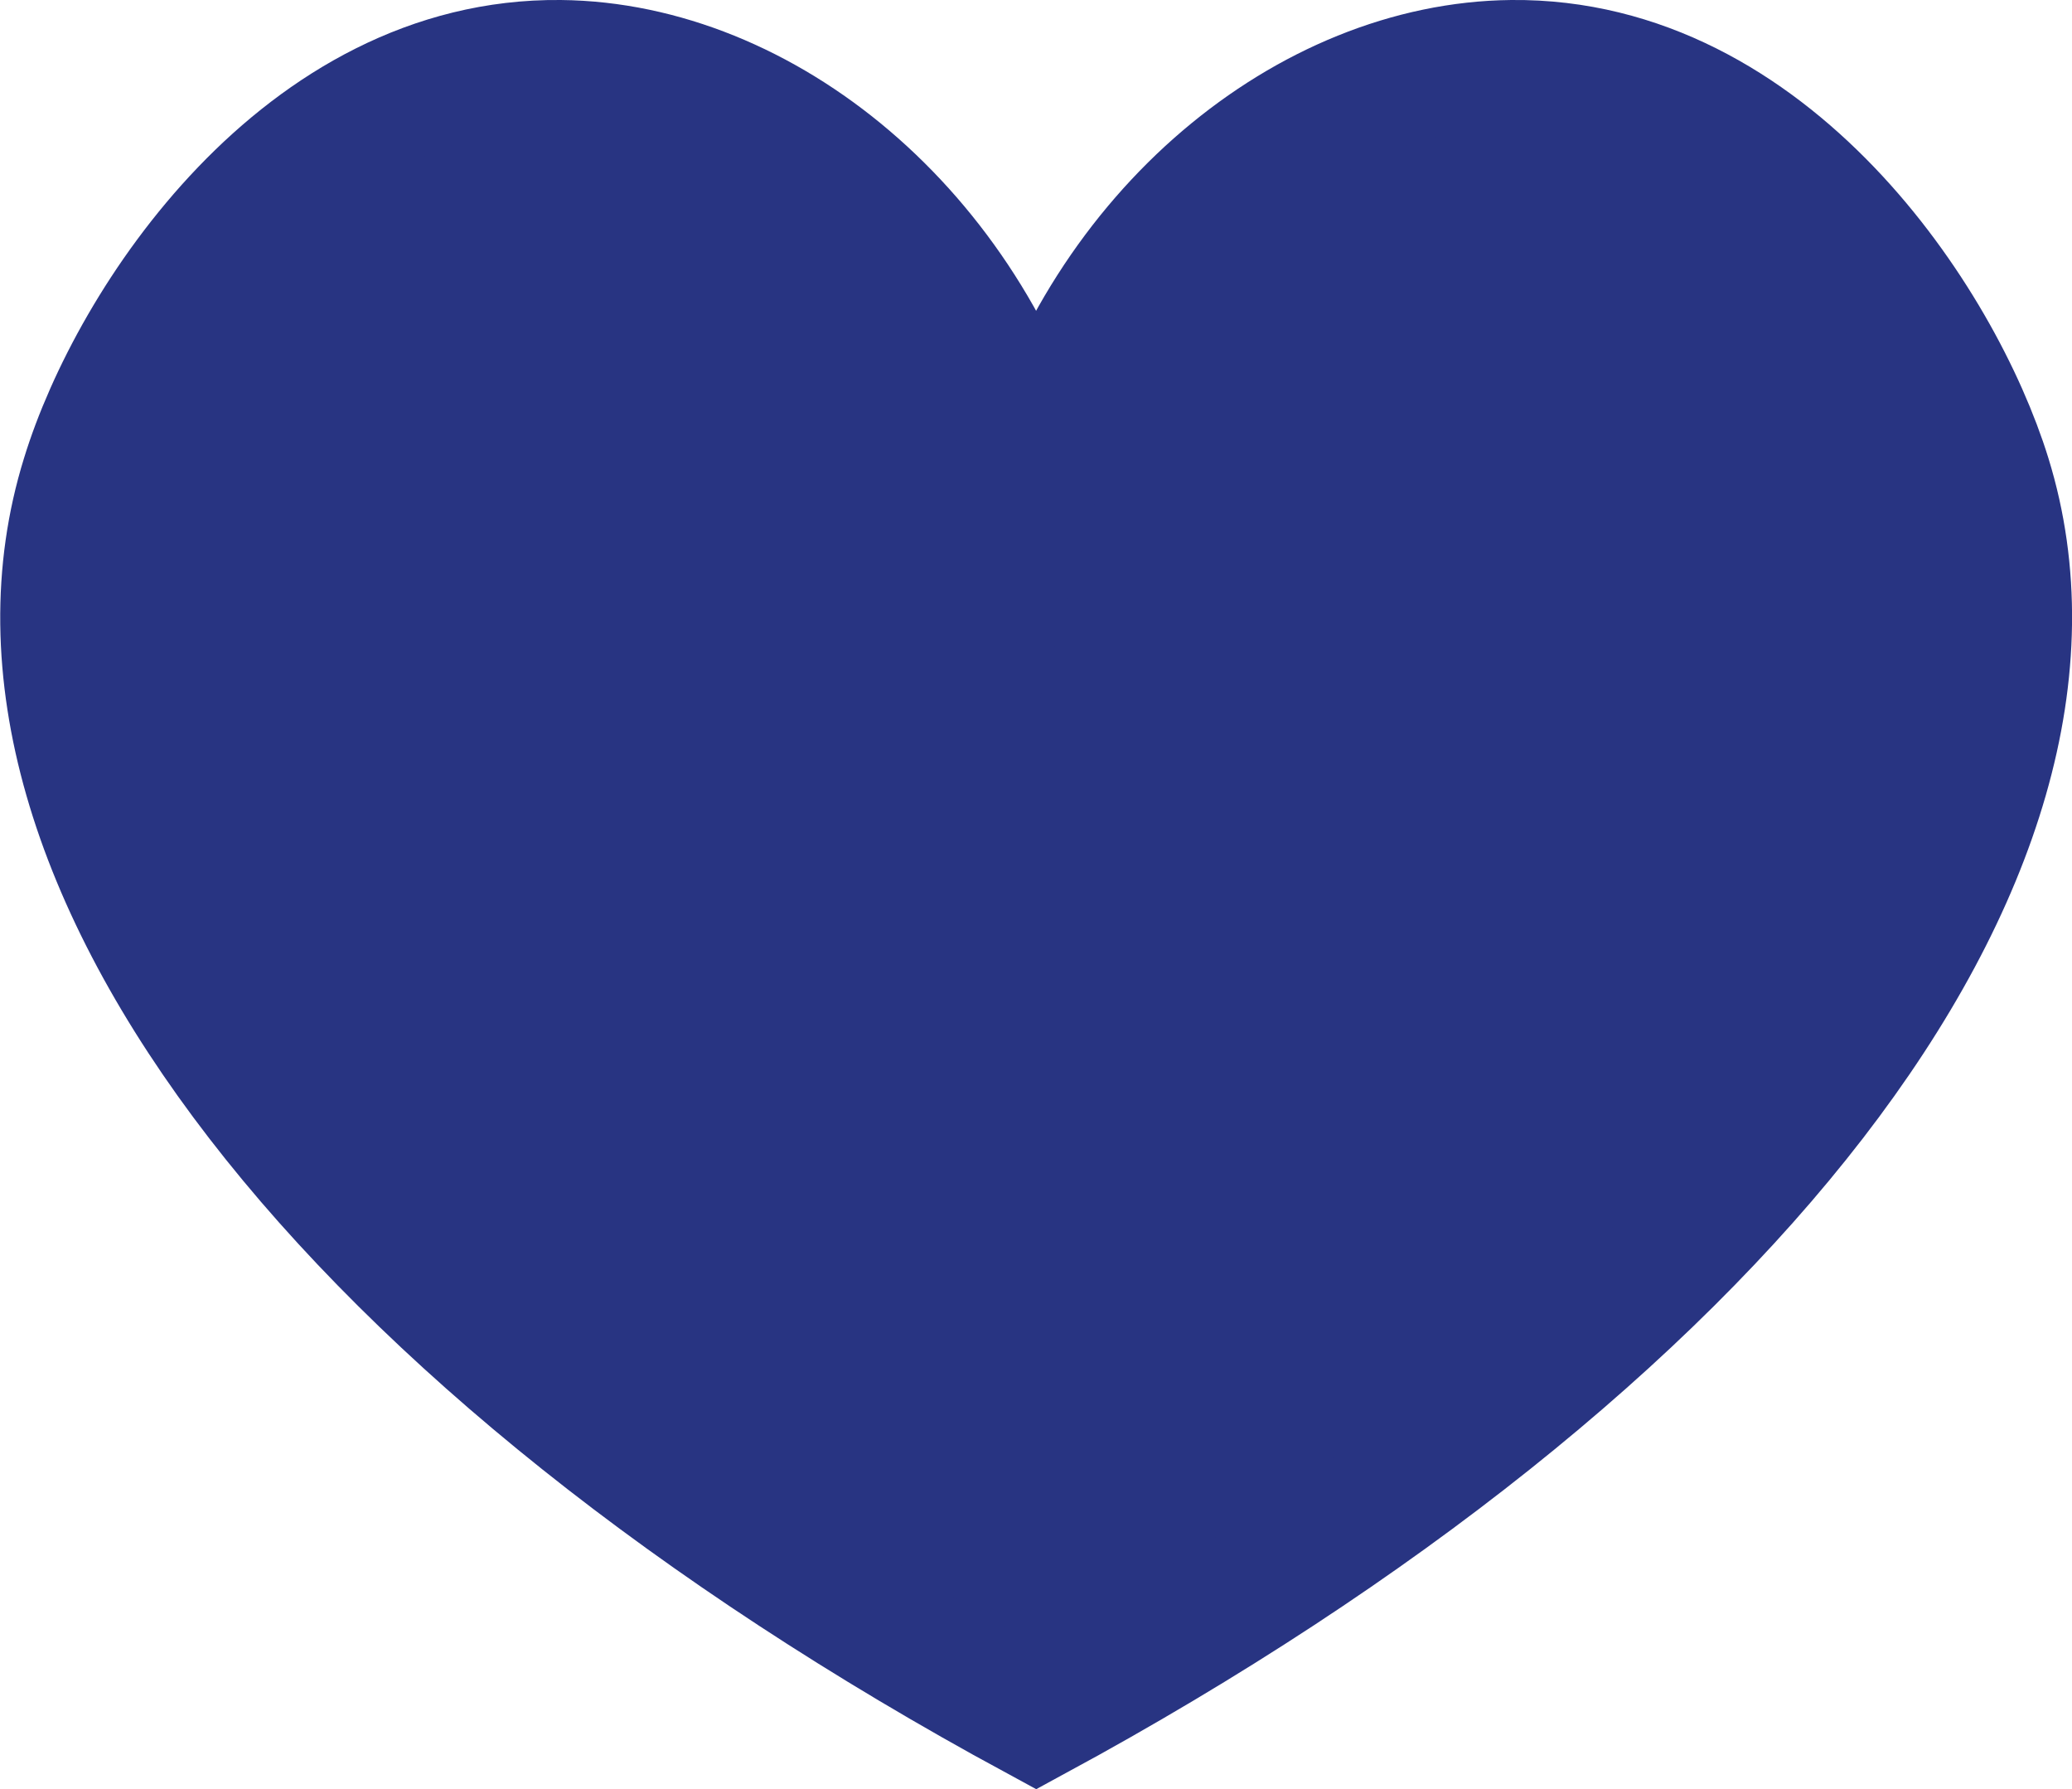 <svg xmlns="http://www.w3.org/2000/svg" viewBox="0 0 48.89 42.21"><defs><style>.cls-1{fill:#283482;stroke:#283482;stroke-miterlimit:10;stroke-width:3px;}</style></defs><g id="Layer_2" data-name="Layer 2"><g id="Layer_1-2" data-name="Layer 1"><path class="cls-1" d="M24.45,11.25C22.82,5.47,18,1.55,13.22,1.5,7.16,1.44,3.12,7.59,2,11.25-.77,20.17,8.28,31.74,24.45,40.5,40.61,31.74,49.66,20.17,46.9,11.25,45.77,7.59,41.74,1.44,35.67,1.5,30.89,1.55,26.07,5.47,24.45,11.25Z"/></g></g></svg>